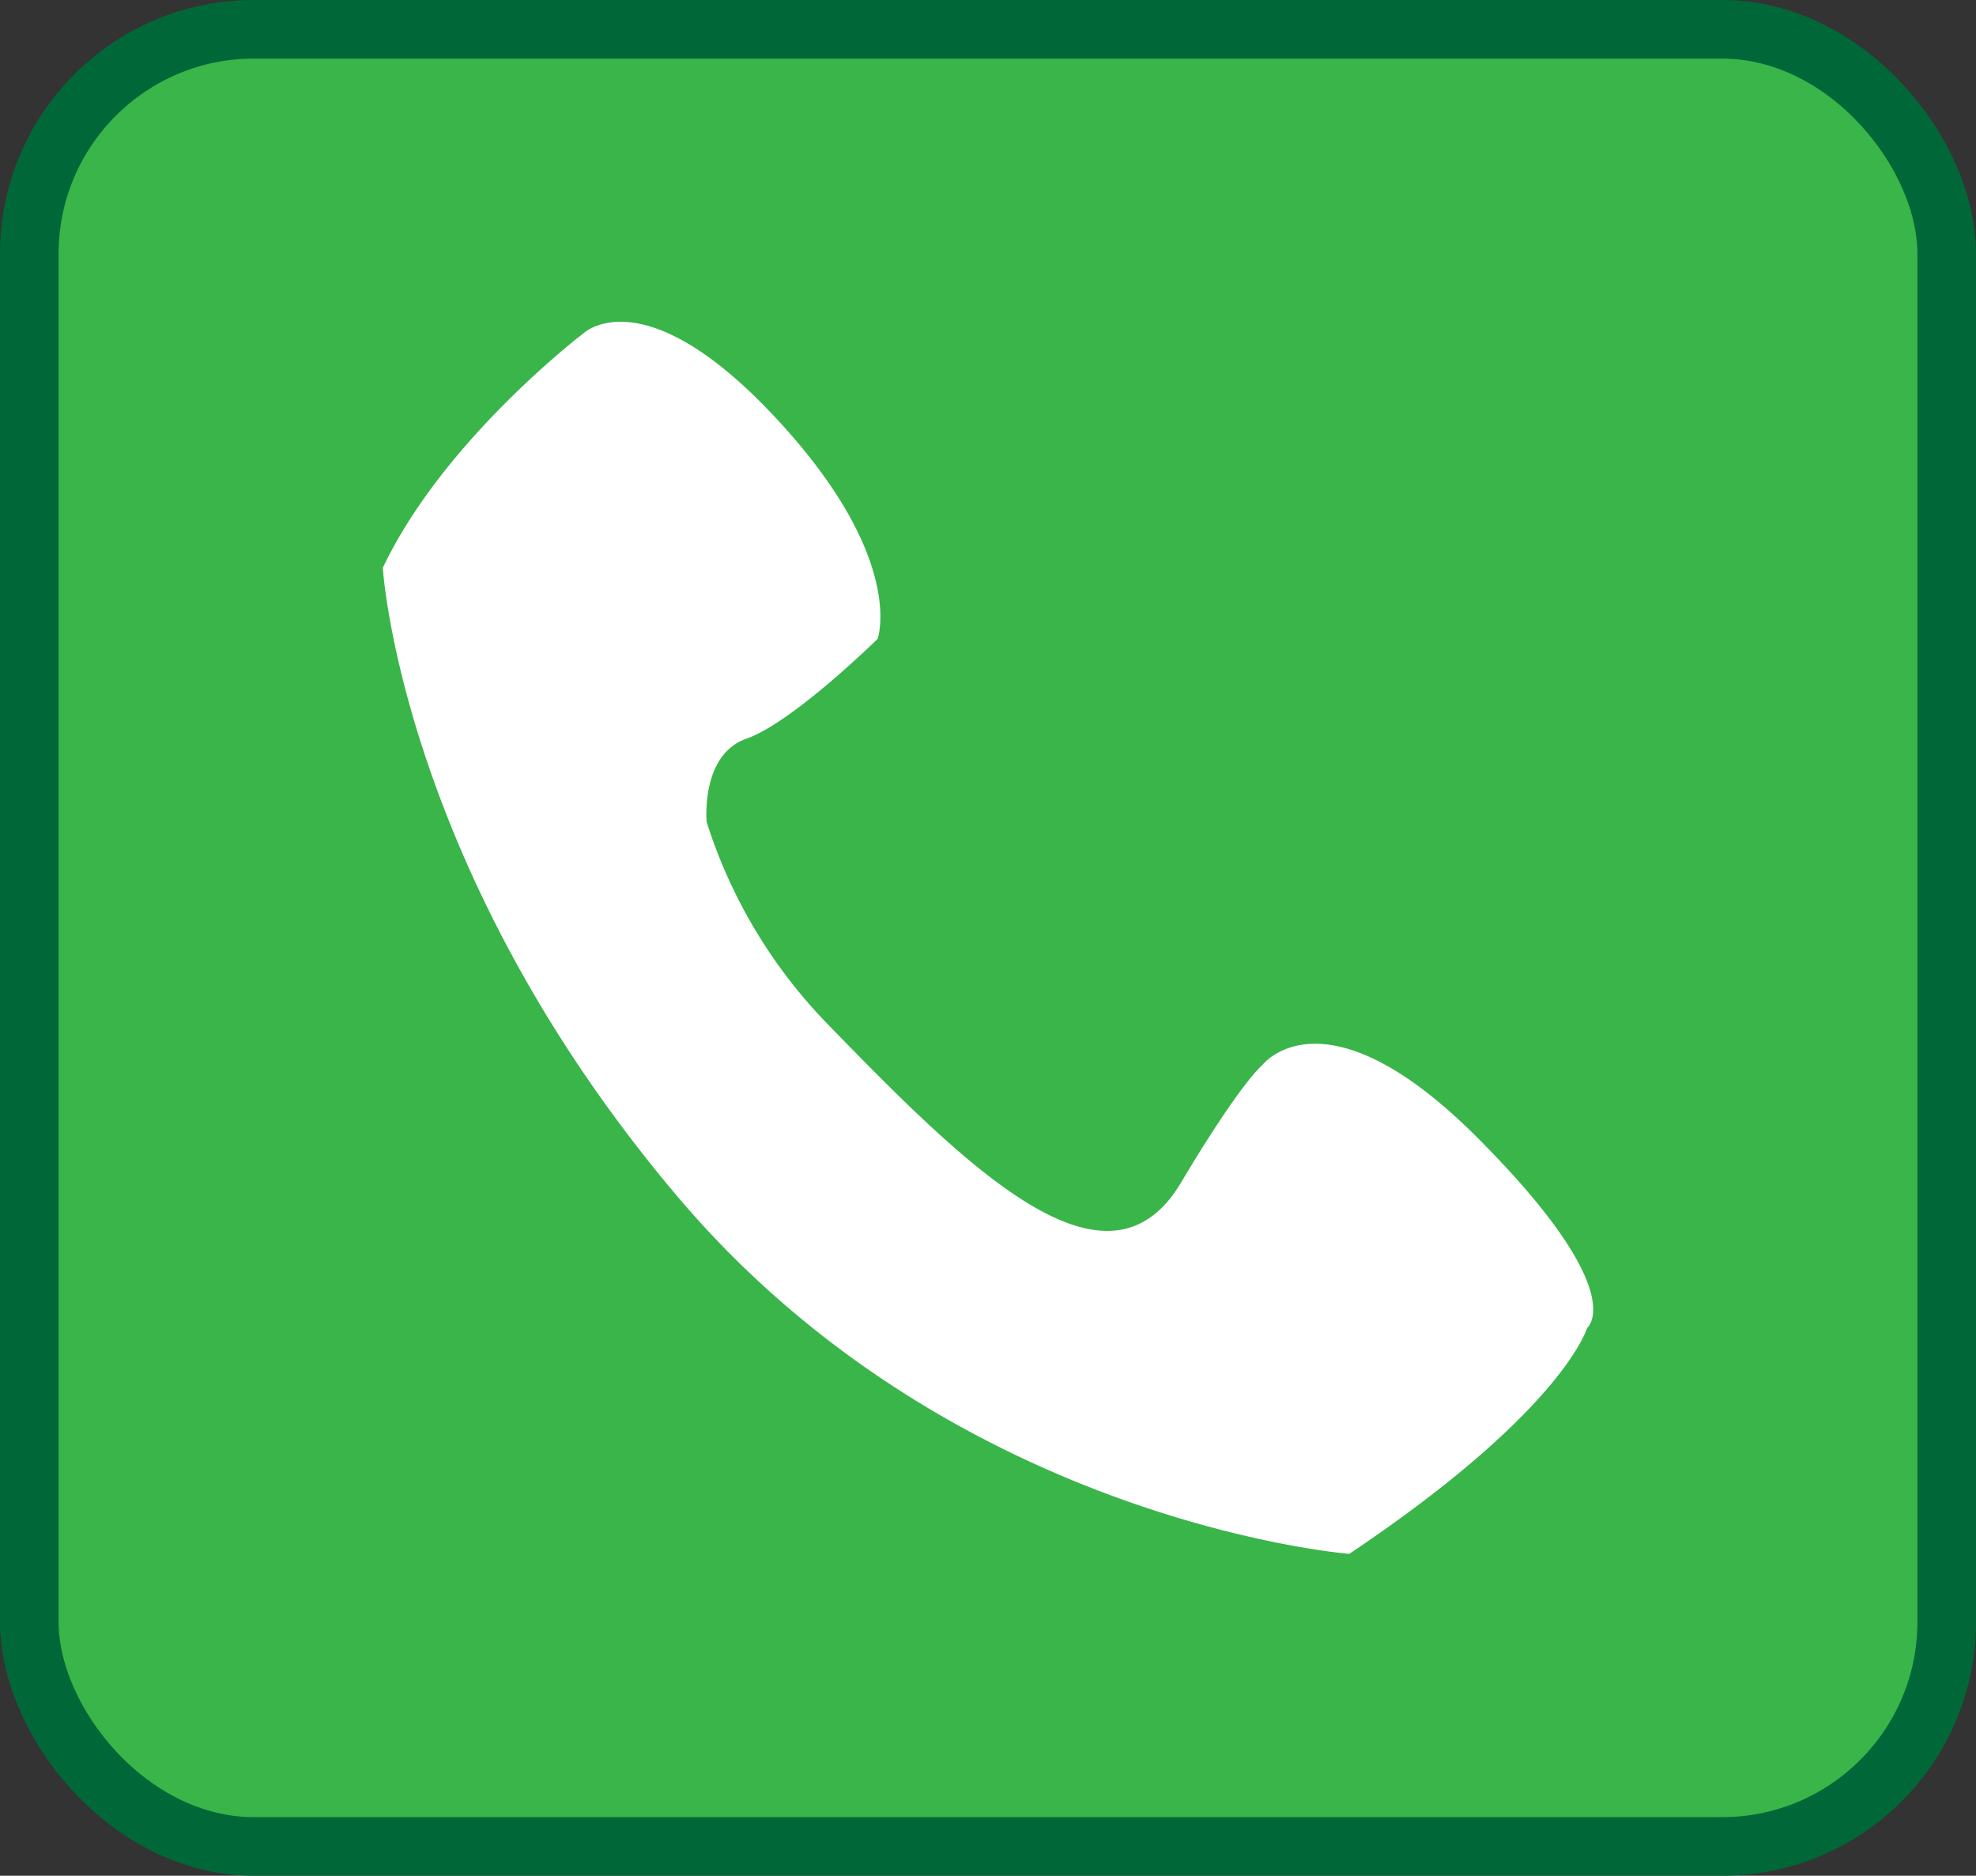 <svg id="Layer_3" data-name="Layer 3" xmlns="http://www.w3.org/2000/svg" viewBox="0 0 202.39 192.08"><rect x="0" y="0" width="202.39" height="192.08" fill="#333333" stroke="none"/><defs><style>.cls-1{fill:#39b54a;stroke:#006838;stroke-miterlimit:10;stroke-width:6px;}.cls-2{fill:#fff;}</style></defs><rect class="cls-1" x="3" y="3" width="196.39" height="186.08" rx="23"/><path class="cls-2" d="M412.25,411.7c22-14.74,24.36-23.14,24.36-23.14s4.6-3.59-11.19-19.43-22.12-7.44-22.12-7.44-2.17,1.73-8.29,12c-7.54,12.64-21.64-1.25-36.21-16.26a52.3,52.3,0,0,1-12.37-20.67s-.66-6.88,4.08-8.54S363.94,318,363.94,318s3-8.27-10.53-22.73-19.62-8.54-19.62-8.54-14.32,10.88-20.53,24c0,0,1.84,30.86,30.14,64.33S412.25,411.7,412.25,411.7Z" transform="translate(-274.05 -252.58)"/></svg>